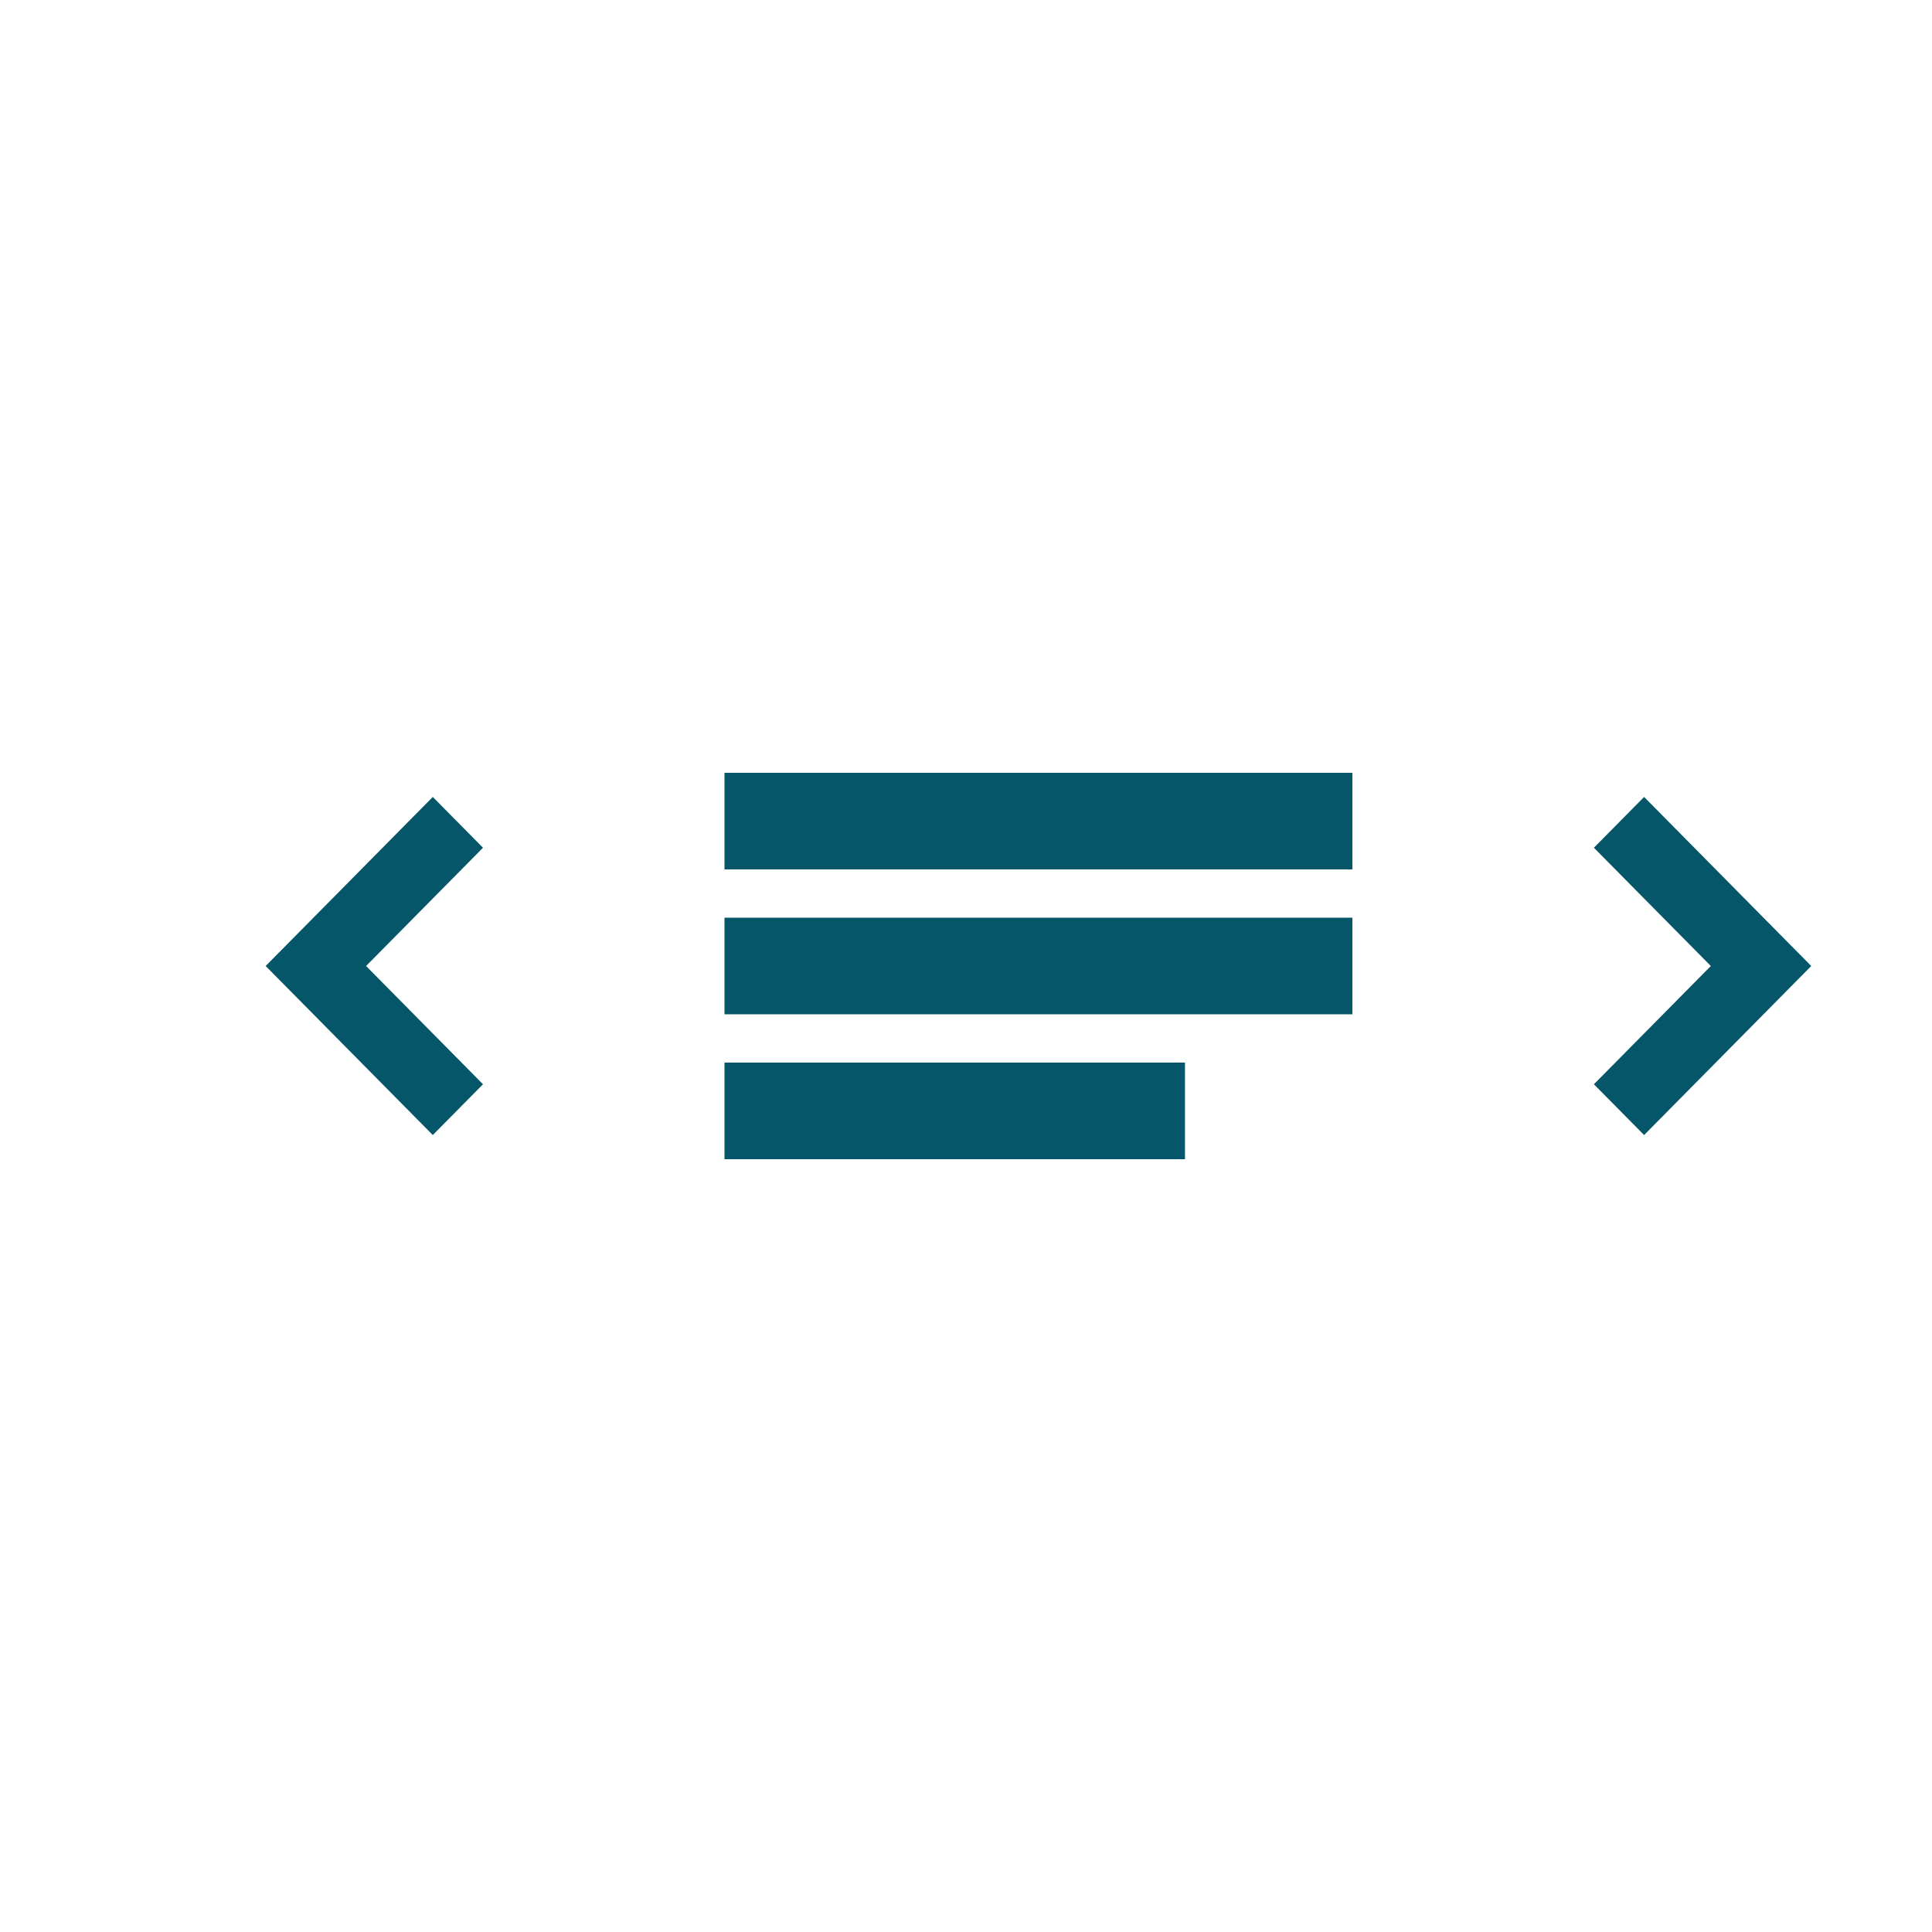 <svg width="80" height="80" viewBox="0 0 80 80" fill="none" xmlns="http://www.w3.org/2000/svg">
<path fill-rule="evenodd" clip-rule="evenodd" d="M17.921 33L20 35.103L15.187 39.971L15.159 40L15.187 40.029L20 44.897L17.921 47L12 41.011L11 40L12 38.989L17.921 33Z" fill="#06566A"/>
<rect x="30" y="32" width="26" height="4" fill="#06566A"/>
<rect x="30" y="38" width="26" height="4" fill="#06566A"/>
<rect x="30" y="44" width="19.067" height="4" fill="#06566A"/>
<path fill-rule="evenodd" clip-rule="evenodd" d="M68.079 33L66 35.103L70.813 39.971L70.841 40L70.813 40.029L66 44.897L68.079 47L74 41.011L75 40L74 38.989L68.079 33Z" fill="#06566A"/>
</svg>
